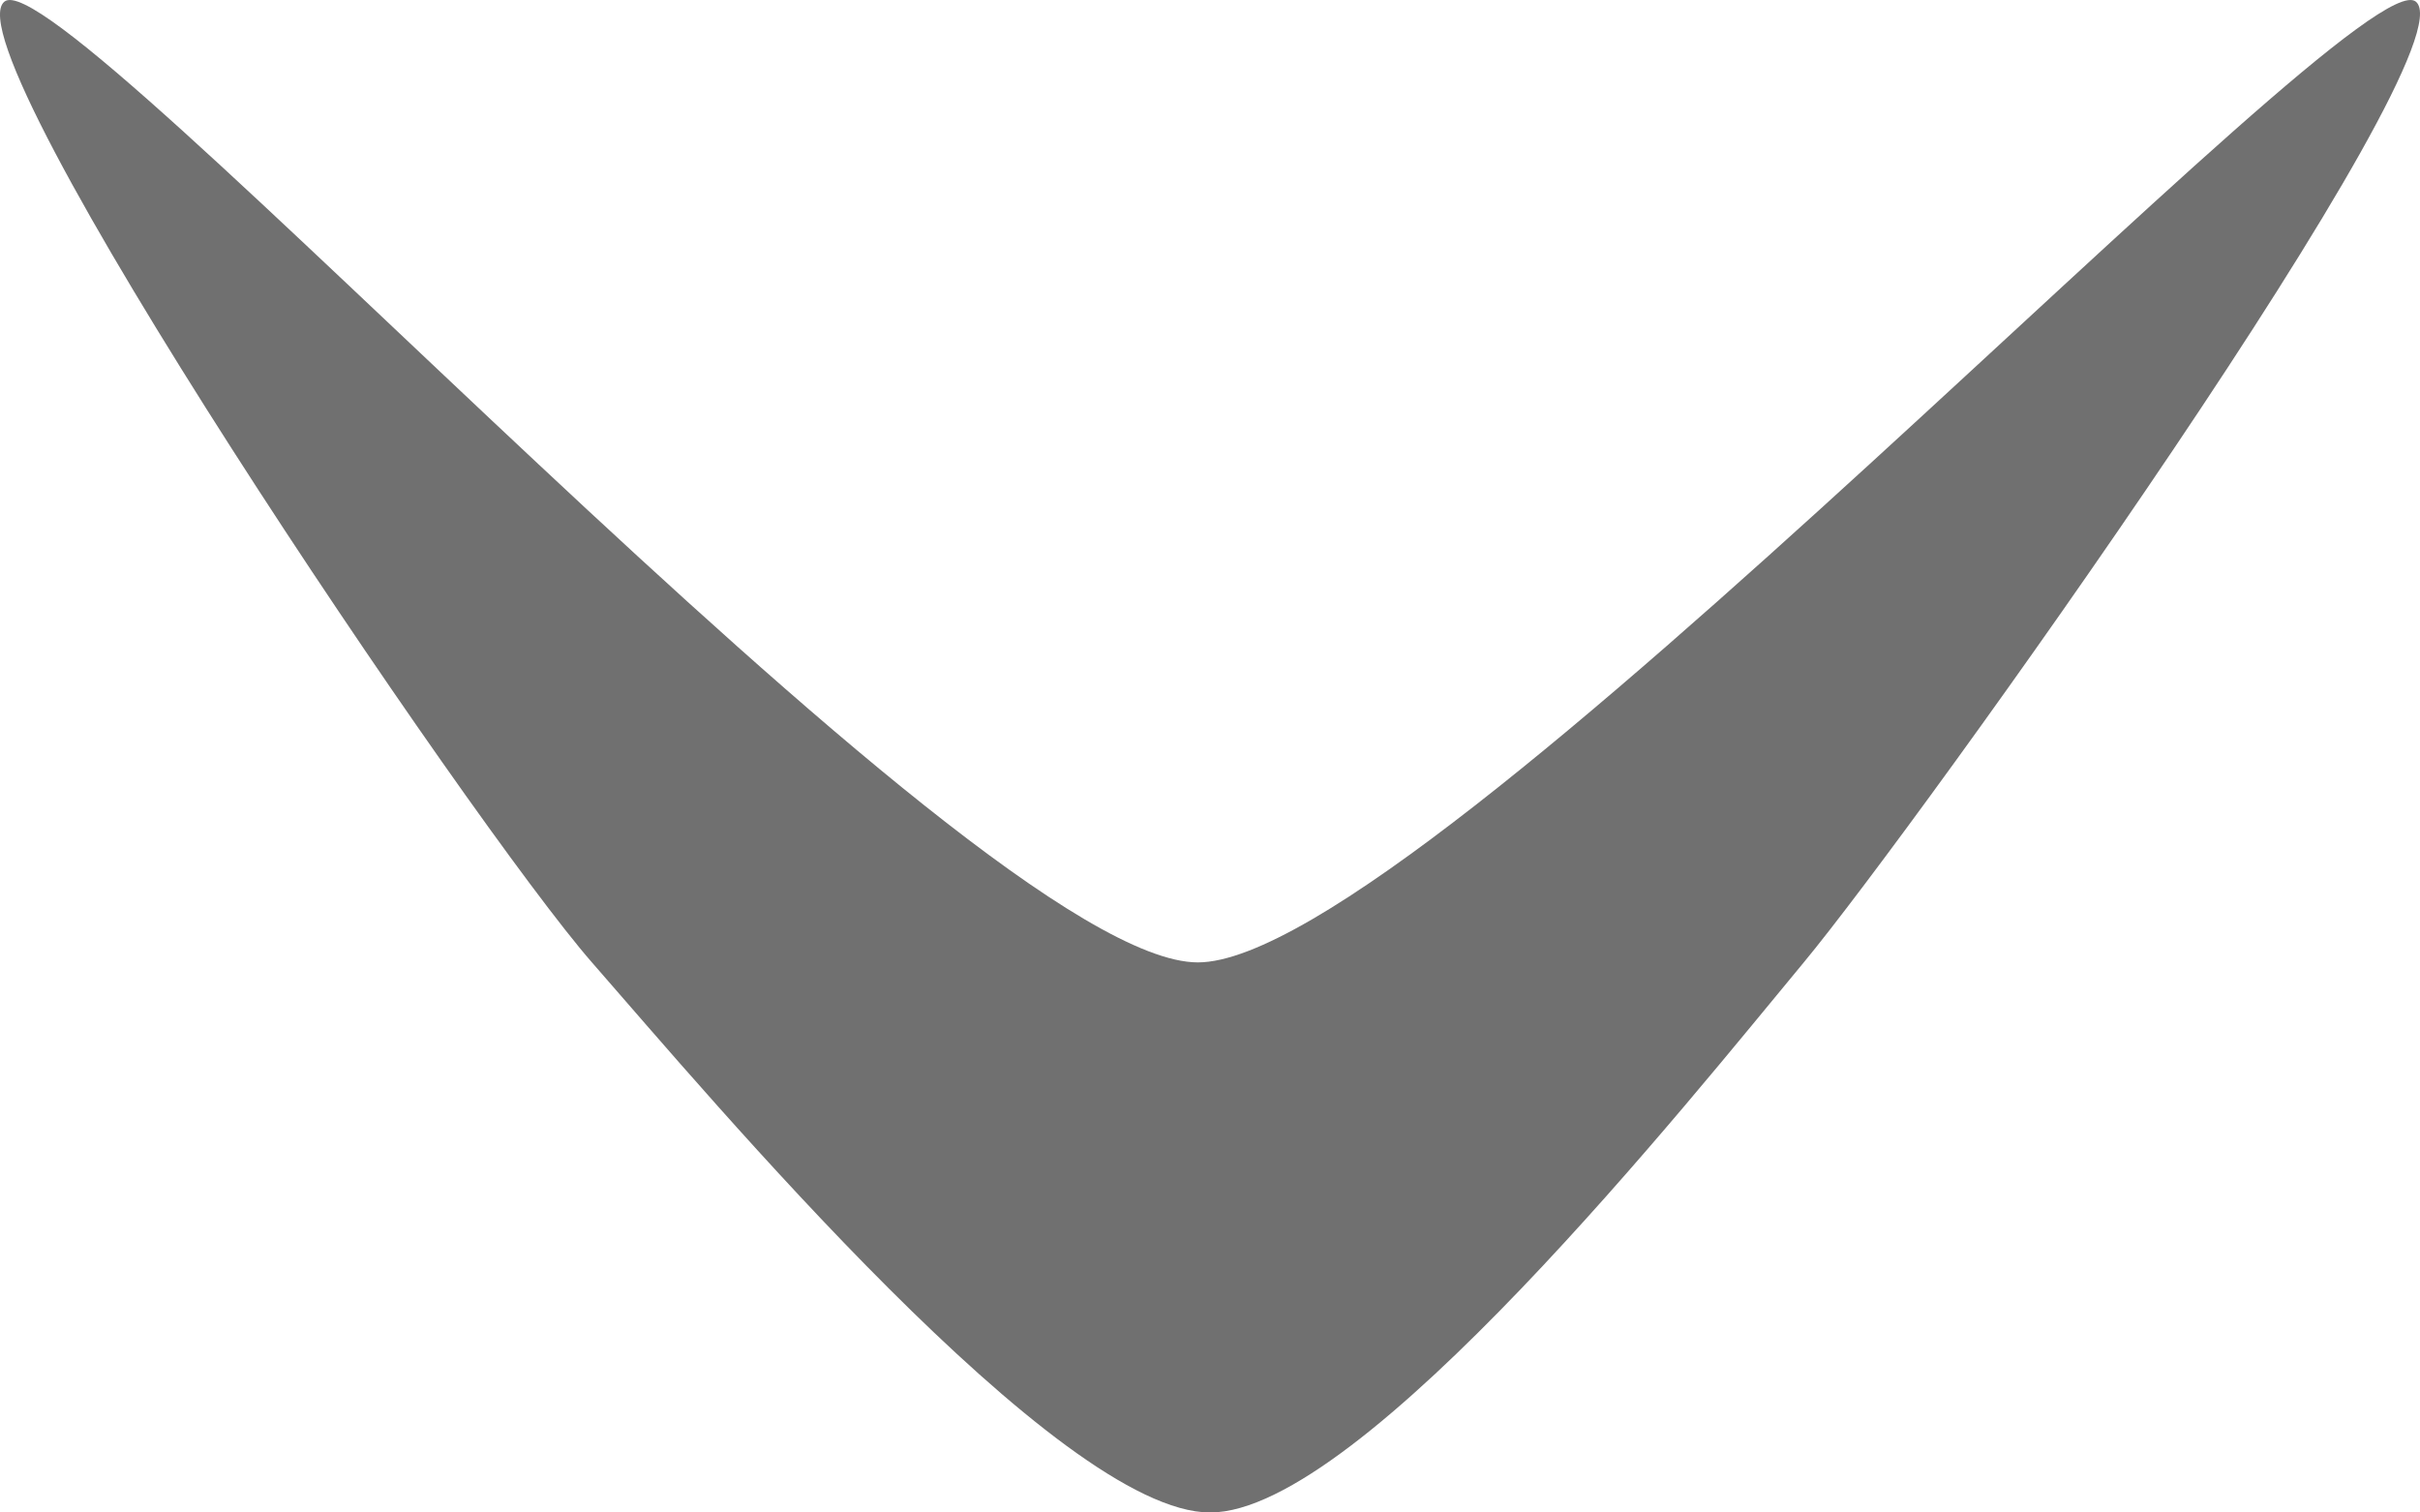 <?xml version="1.0" encoding="UTF-8" standalone="no"?>
<!-- Created with Inkscape (http://www.inkscape.org/) -->

<svg width="128" height="80" viewBox="0 0 128 80" version="1.1" id="SVGRoot" xmlns="http://www.w3.org/2000/svg" xmlns:svg="http://www.w3.org/2000/svg" xmlns:rdf="http://www.w3.org/1999/02/22-rdf-syntax-ns#" xmlns:cc="http://creativecommons.org/ns#" xmlns:dc="http://purl.org/dc/elements/1.1/">
  <title id="title42">Icon, XXXL</title>
  <defs id="defs2" />
  <path id="boomarrow-down-800" style="fill:#707070;stroke-width:0" d="m 64.006,80 c 8.012,0 25.434,-21.907 31.401,-29.096 C 101.374,43.714 130.827,2.607 127.78,0.087 124.733,-2.434 75.253,50.904 63.357,50.904 51.461,50.904 3.279,-2.434 0.232,0.087 -2.815,2.607 24.988,43.678 31.308,50.904 c 6.32,7.226 24.686,29.096 32.698,29.096 z" />
</svg>
